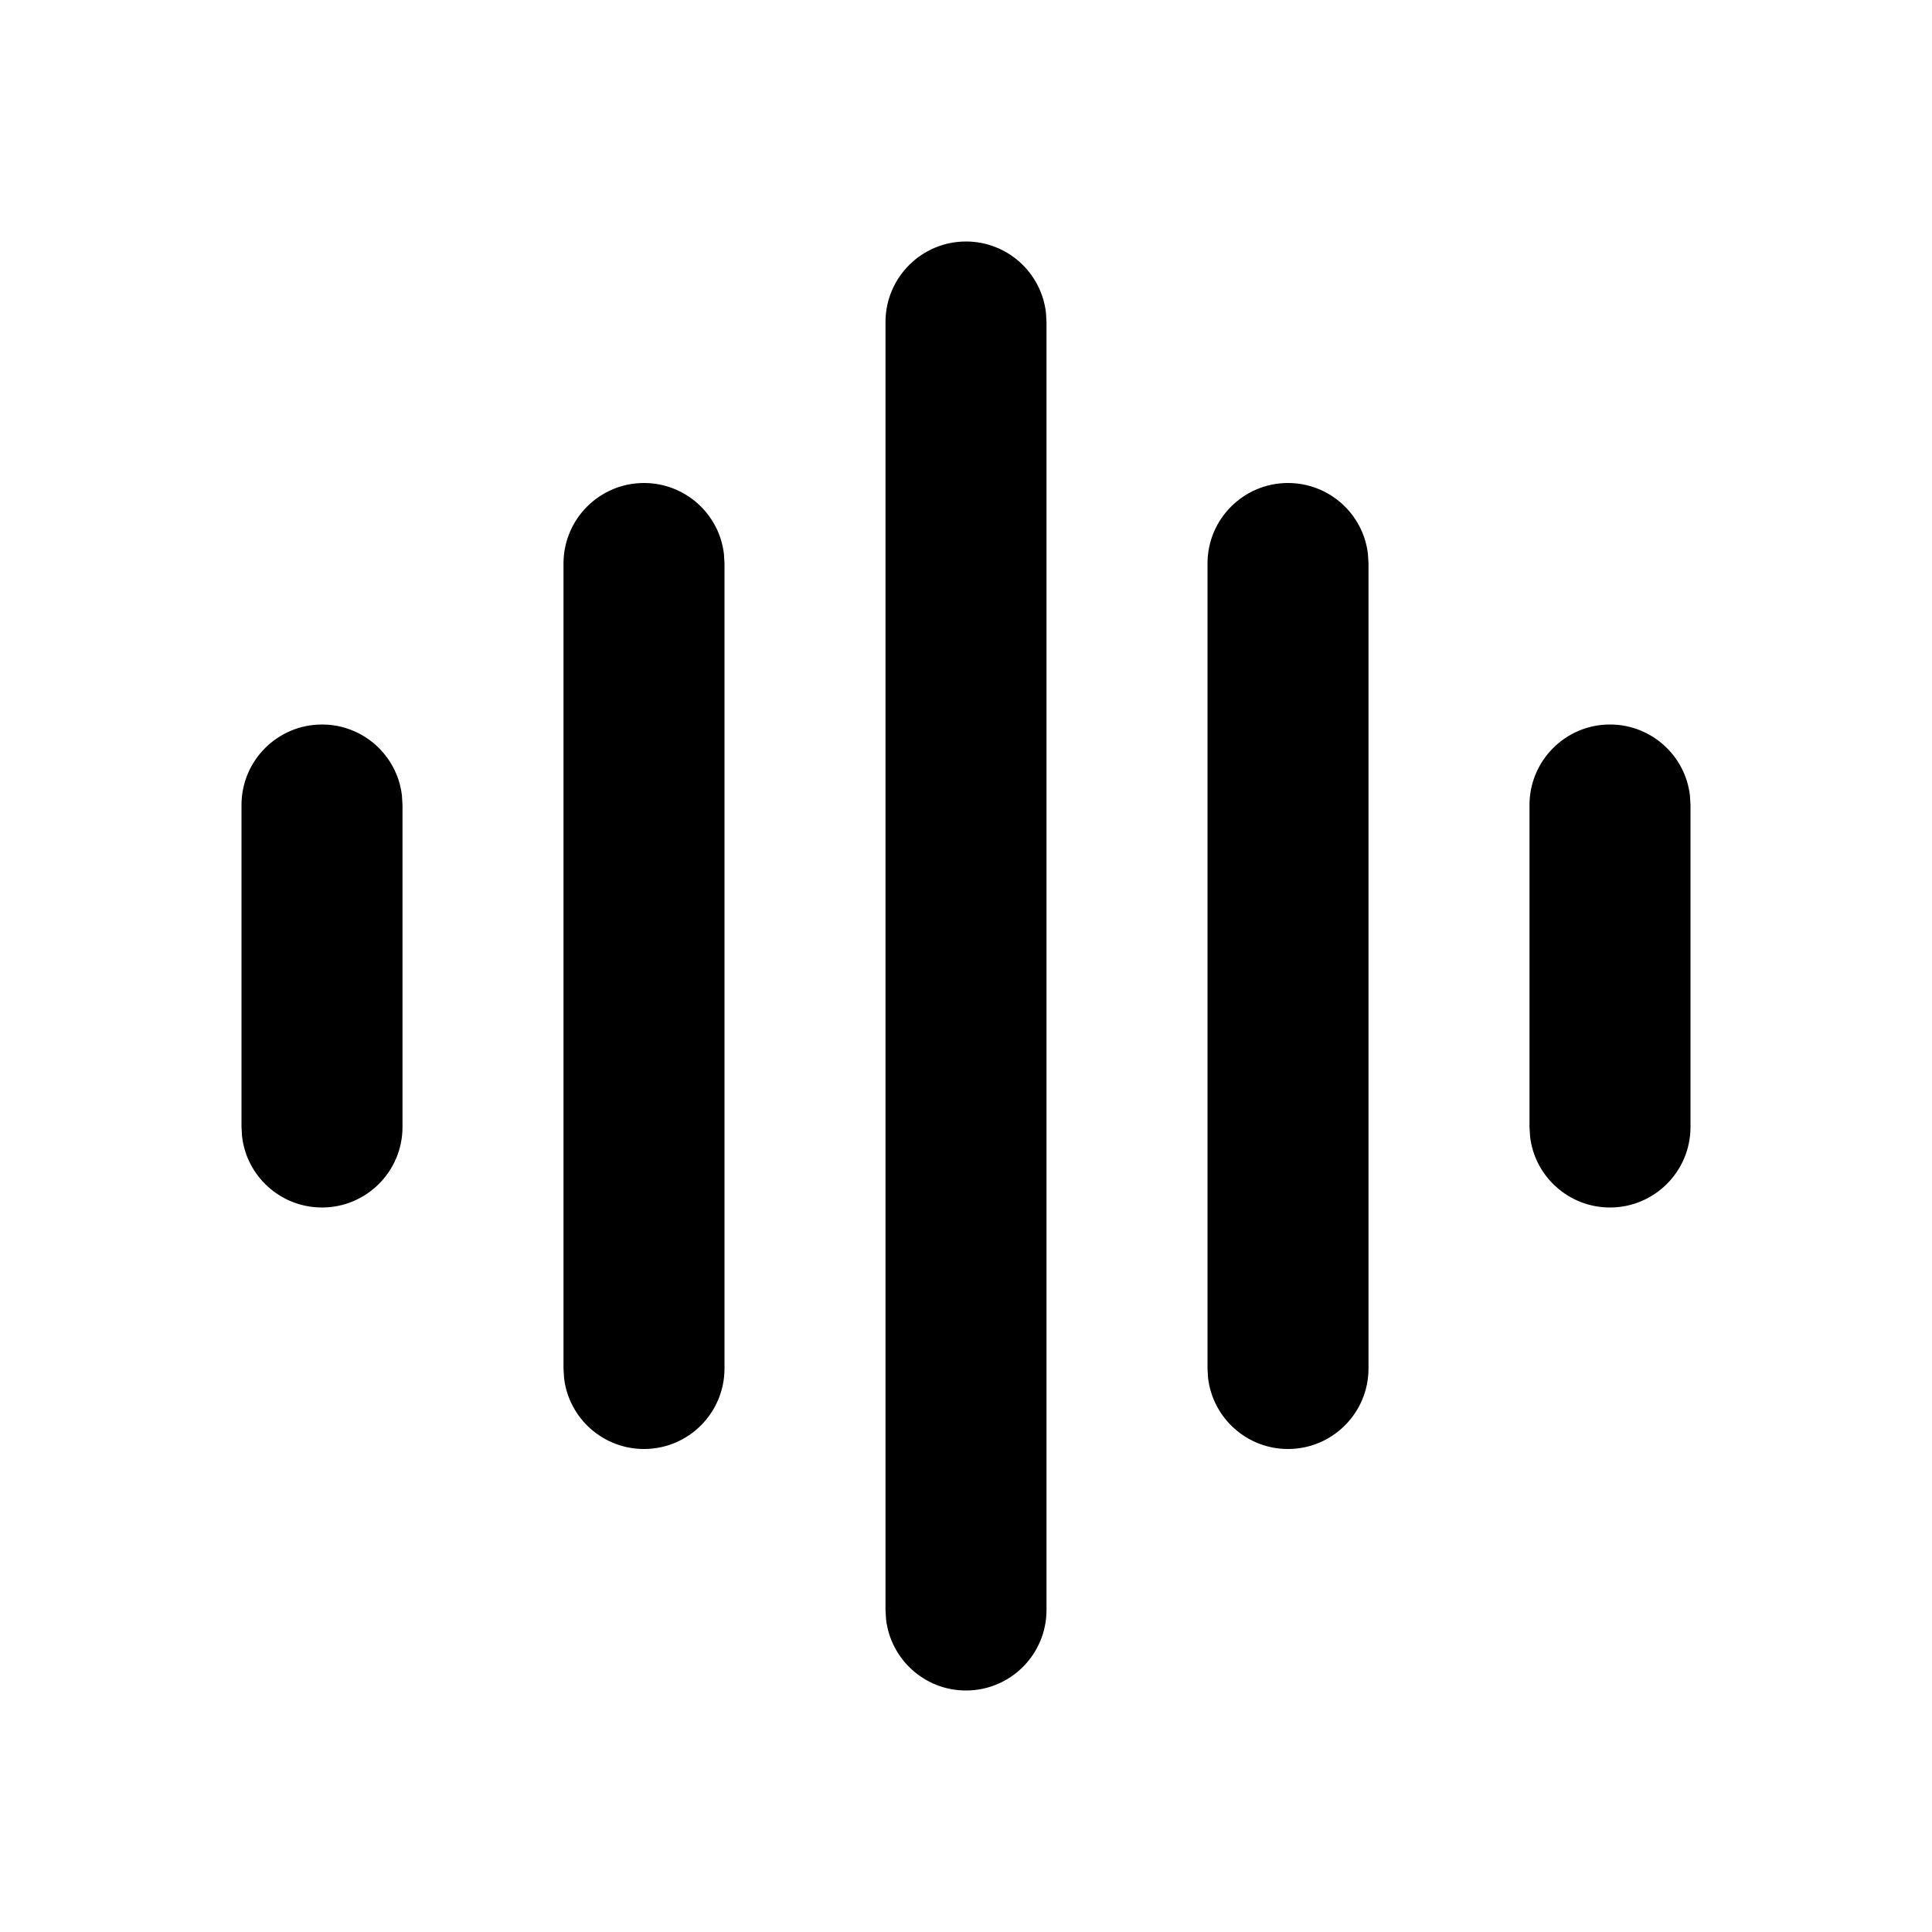 <svg width="24" height="24" viewBox="0 0 24 24" fill="none" xmlns="http://www.w3.org/2000/svg">
<path d="M12 3C12.513 3 12.935 3.386 12.993 3.883L13 4V20C13 20.552 12.552 21 12 21C11.487 21 11.065 20.614 11.007 20.117L11 20V4C11 3.448 11.448 3 12 3ZM8 6C8.513 6 8.936 6.386 8.993 6.883L9 7V17C9 17.552 8.552 18 8 18C7.487 18 7.064 17.614 7.007 17.117L7 17V7C7 6.448 7.448 6 8 6ZM16 6C16.513 6 16.936 6.386 16.993 6.883L17 7V17C17 17.552 16.552 18 16 18C15.487 18 15.065 17.614 15.007 17.117L15 17V7C15 6.448 15.448 6 16 6ZM4 9C4.513 9 4.936 9.386 4.993 9.883L5 10V14C5 14.552 4.552 15 4 15C3.487 15 3.064 14.614 3.007 14.117L3 14V10C3 9.448 3.448 9 4 9ZM20 9C20.513 9 20.936 9.386 20.993 9.883L21 10V14C21 14.552 20.552 15 20 15C19.487 15 19.064 14.614 19.007 14.117L19 14V10C19 9.448 19.448 9 20 9Z" fill="currentColor"/>
</svg>
